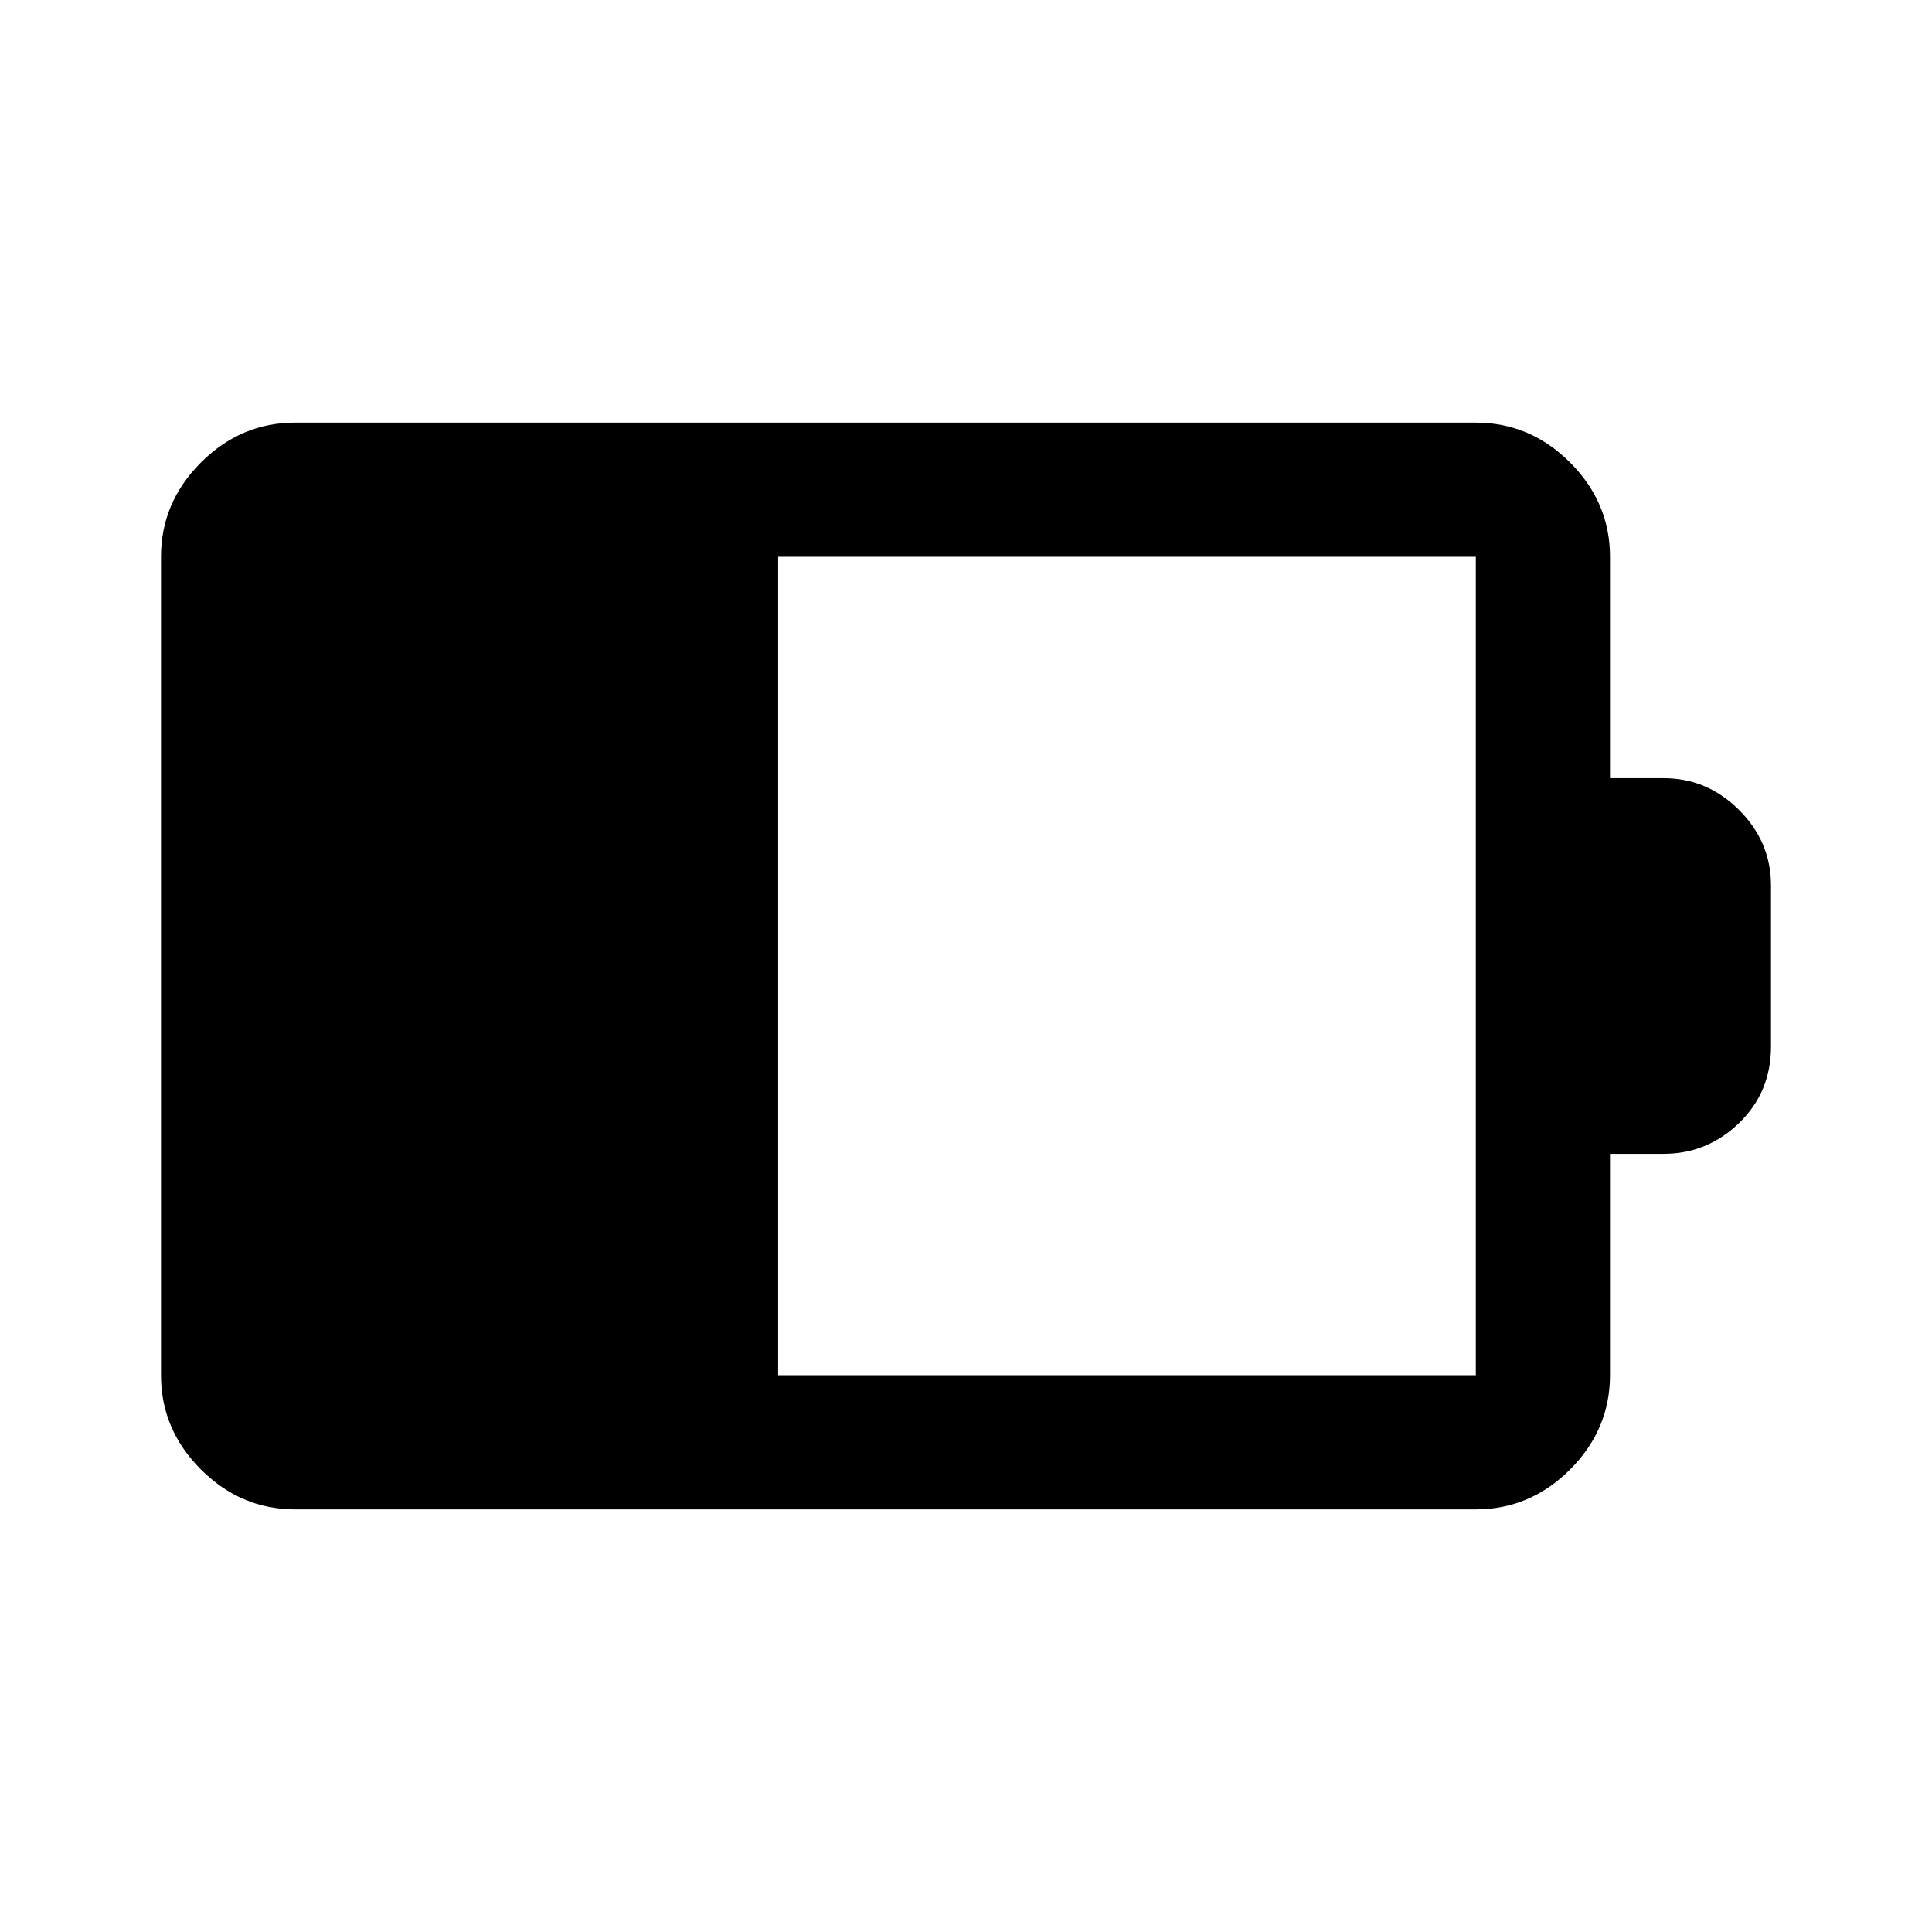 <svg xmlns="http://www.w3.org/2000/svg" height="40" viewBox="0 -960 960 960" width="40"><path d="M386.67-276.67h346.66v-406.66H386.67v406.66Zm-240 66.67q-27 0-46.84-19.83Q80-249.67 80-276.67v-406.66q0-27 19.83-46.84Q119.67-750 146.67-750h586.66q27 0 46.84 19.83Q800-710.33 800-683.33v110h26.67q21.66 0 37.5 15.83Q880-541.67 880-520v80q0 22.67-15.83 38-15.84 15.33-37.5 15.33H800v110q0 27-19.83 46.84Q760.33-210 733.33-210H146.67Z"/></svg>